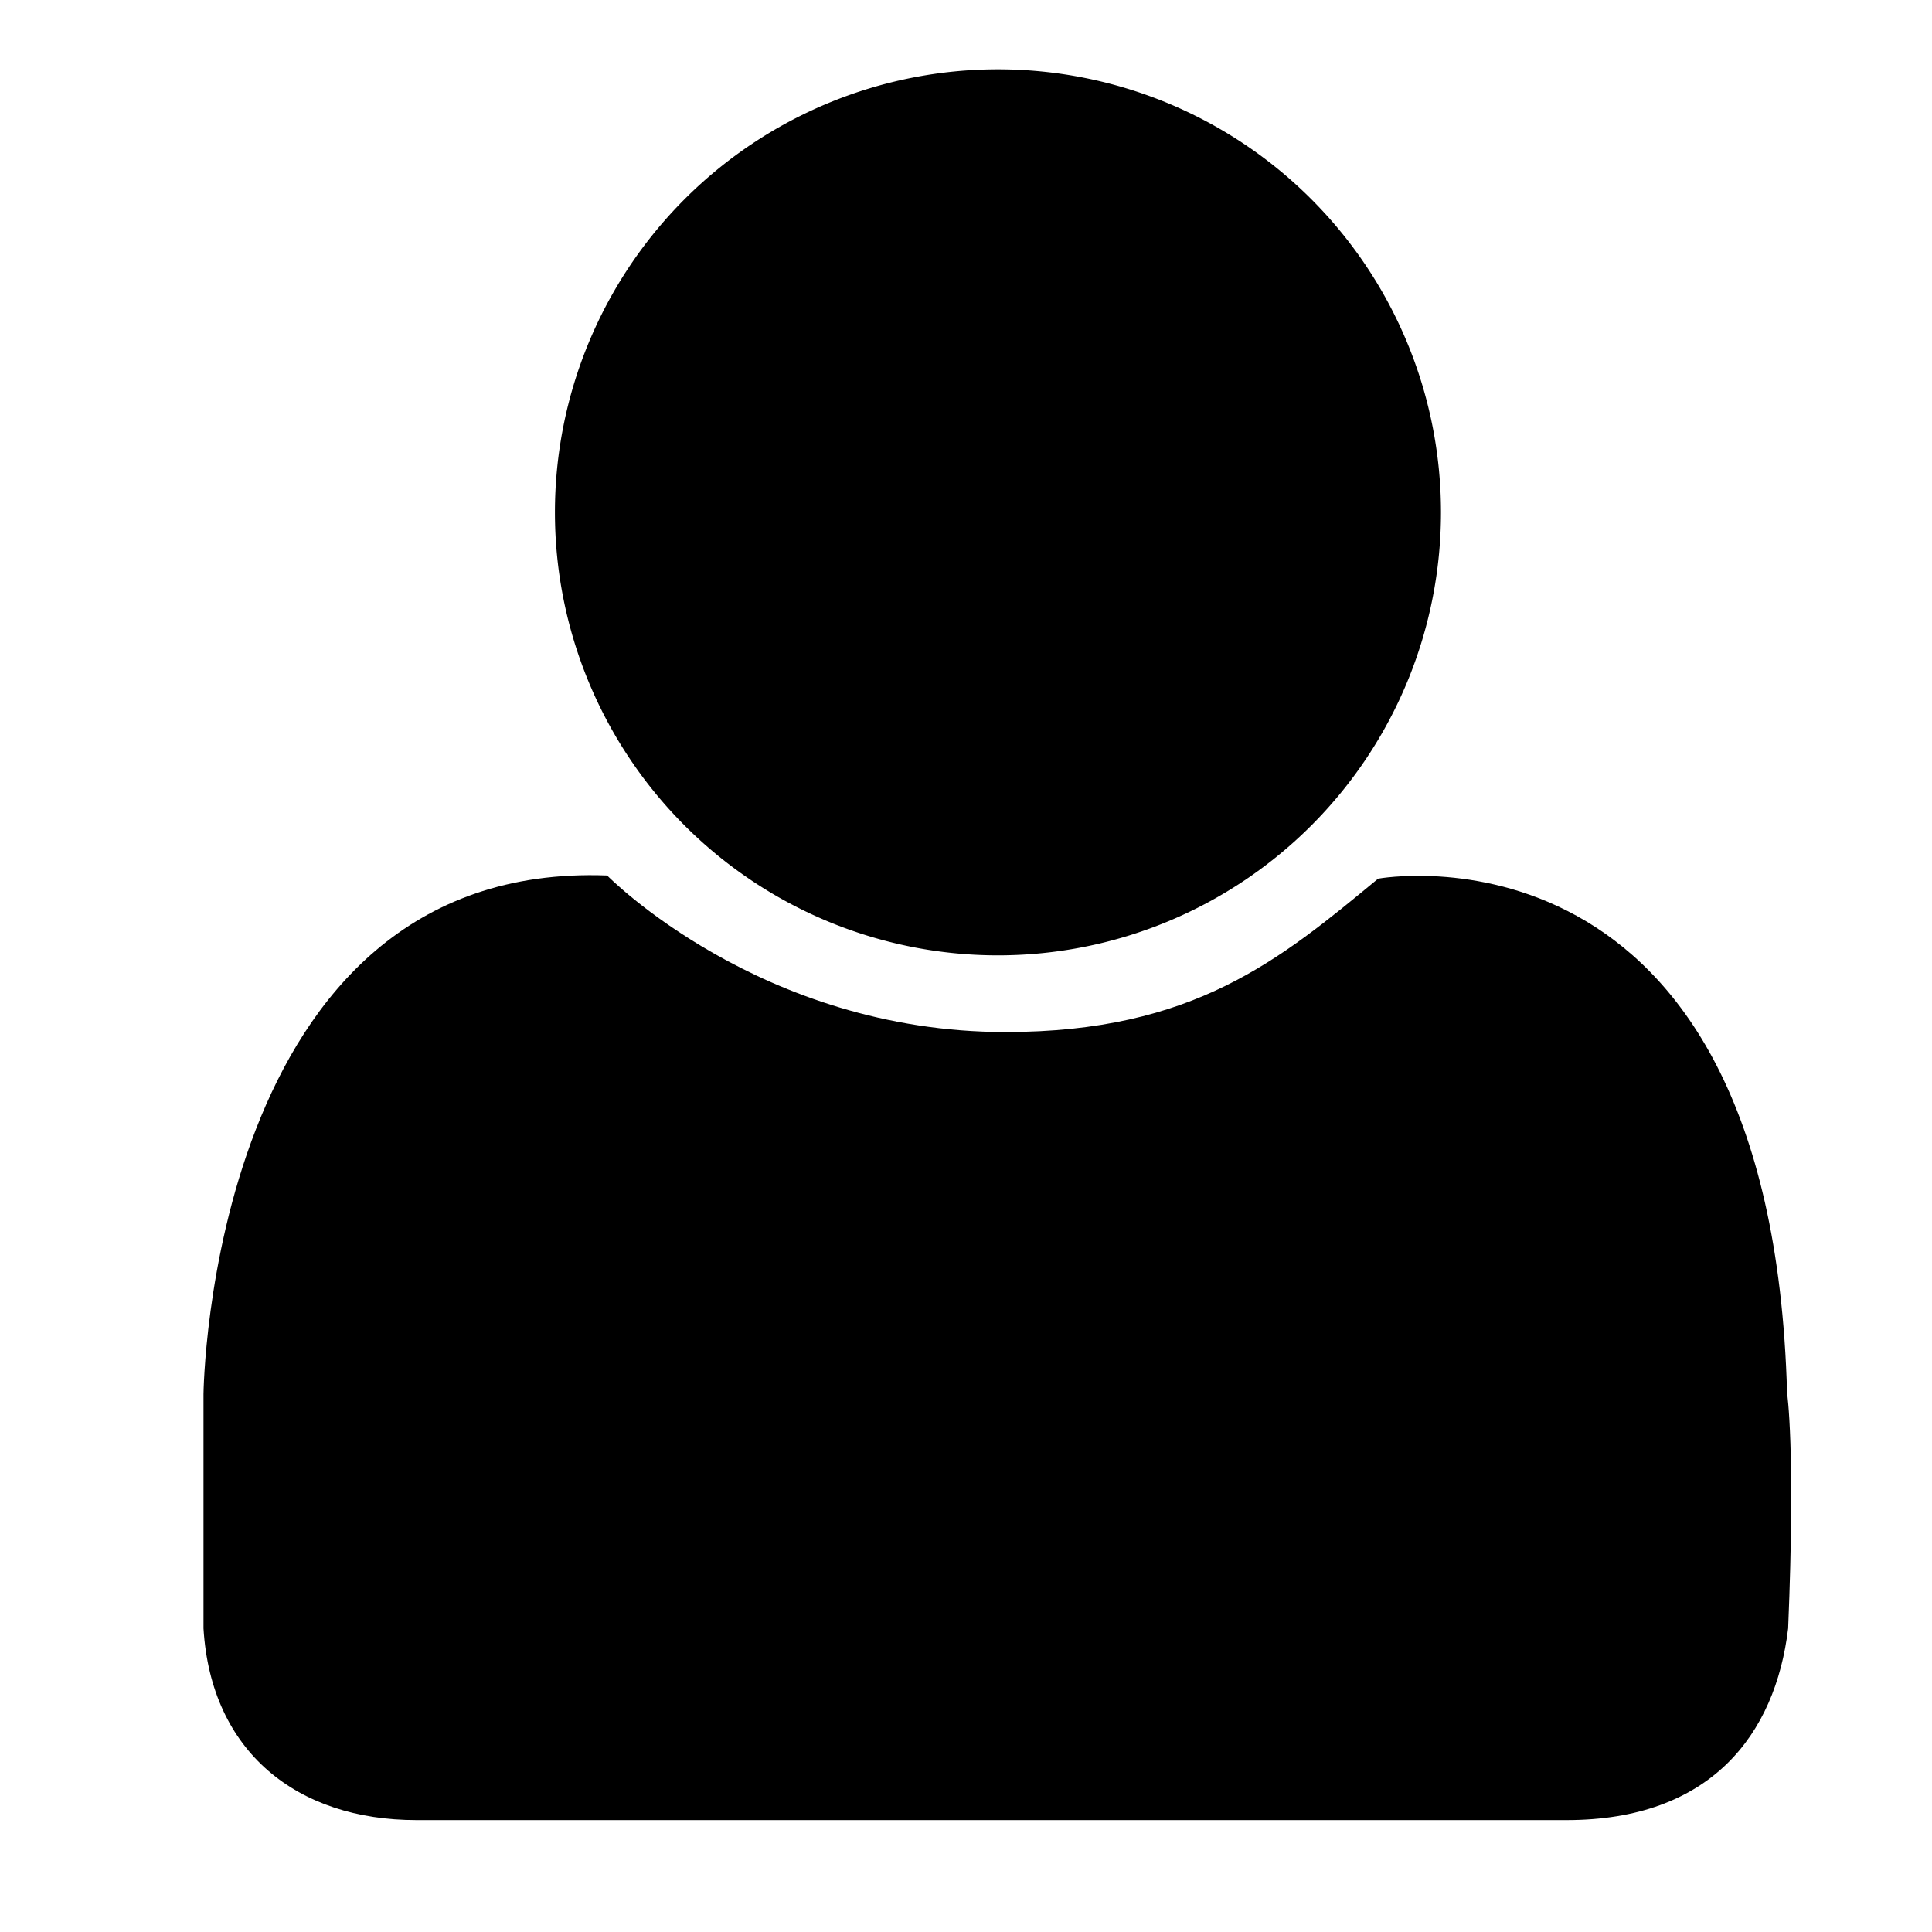<?xml version="1.0" standalone="no"?><!DOCTYPE svg PUBLIC "-//W3C//DTD SVG 1.1//EN" "http://www.w3.org/Graphics/SVG/1.1/DTD/svg11.dtd"><svg t="1636792084733" class="icon" viewBox="0 0 1024 1024" version="1.1" xmlns="http://www.w3.org/2000/svg" p-id="2416" xmlns:xlink="http://www.w3.org/1999/xlink" width="32" height="32"><defs><style type="text/css"></style></defs><path d="M528.936 271.549m-234.809 0a41.6 41.6 0 1 0 469.619 0 41.6 41.6 0 1 0-469.619 0Z" p-id="2417"></path><path d="M947.19 738.345C938.724 427.336 730.443 465.718 730.443 465.718c-51.929 42.903-97.649 81.28-197.556 81.28-129.822 0-211.103-82.973-211.103-82.973C110.682 456.123 107.86 738.91 107.86 738.91l0 124.178c3.945 65.476 49.671 101.6 112.889 101.6l609.601 0c76.2 0 110.631-45.156 117.405-101.6C951.706 767.697 947.19 738.345 947.19 738.345z" p-id="2418"></path><path d="M528.936 546.998" p-id="2419"></path></svg>